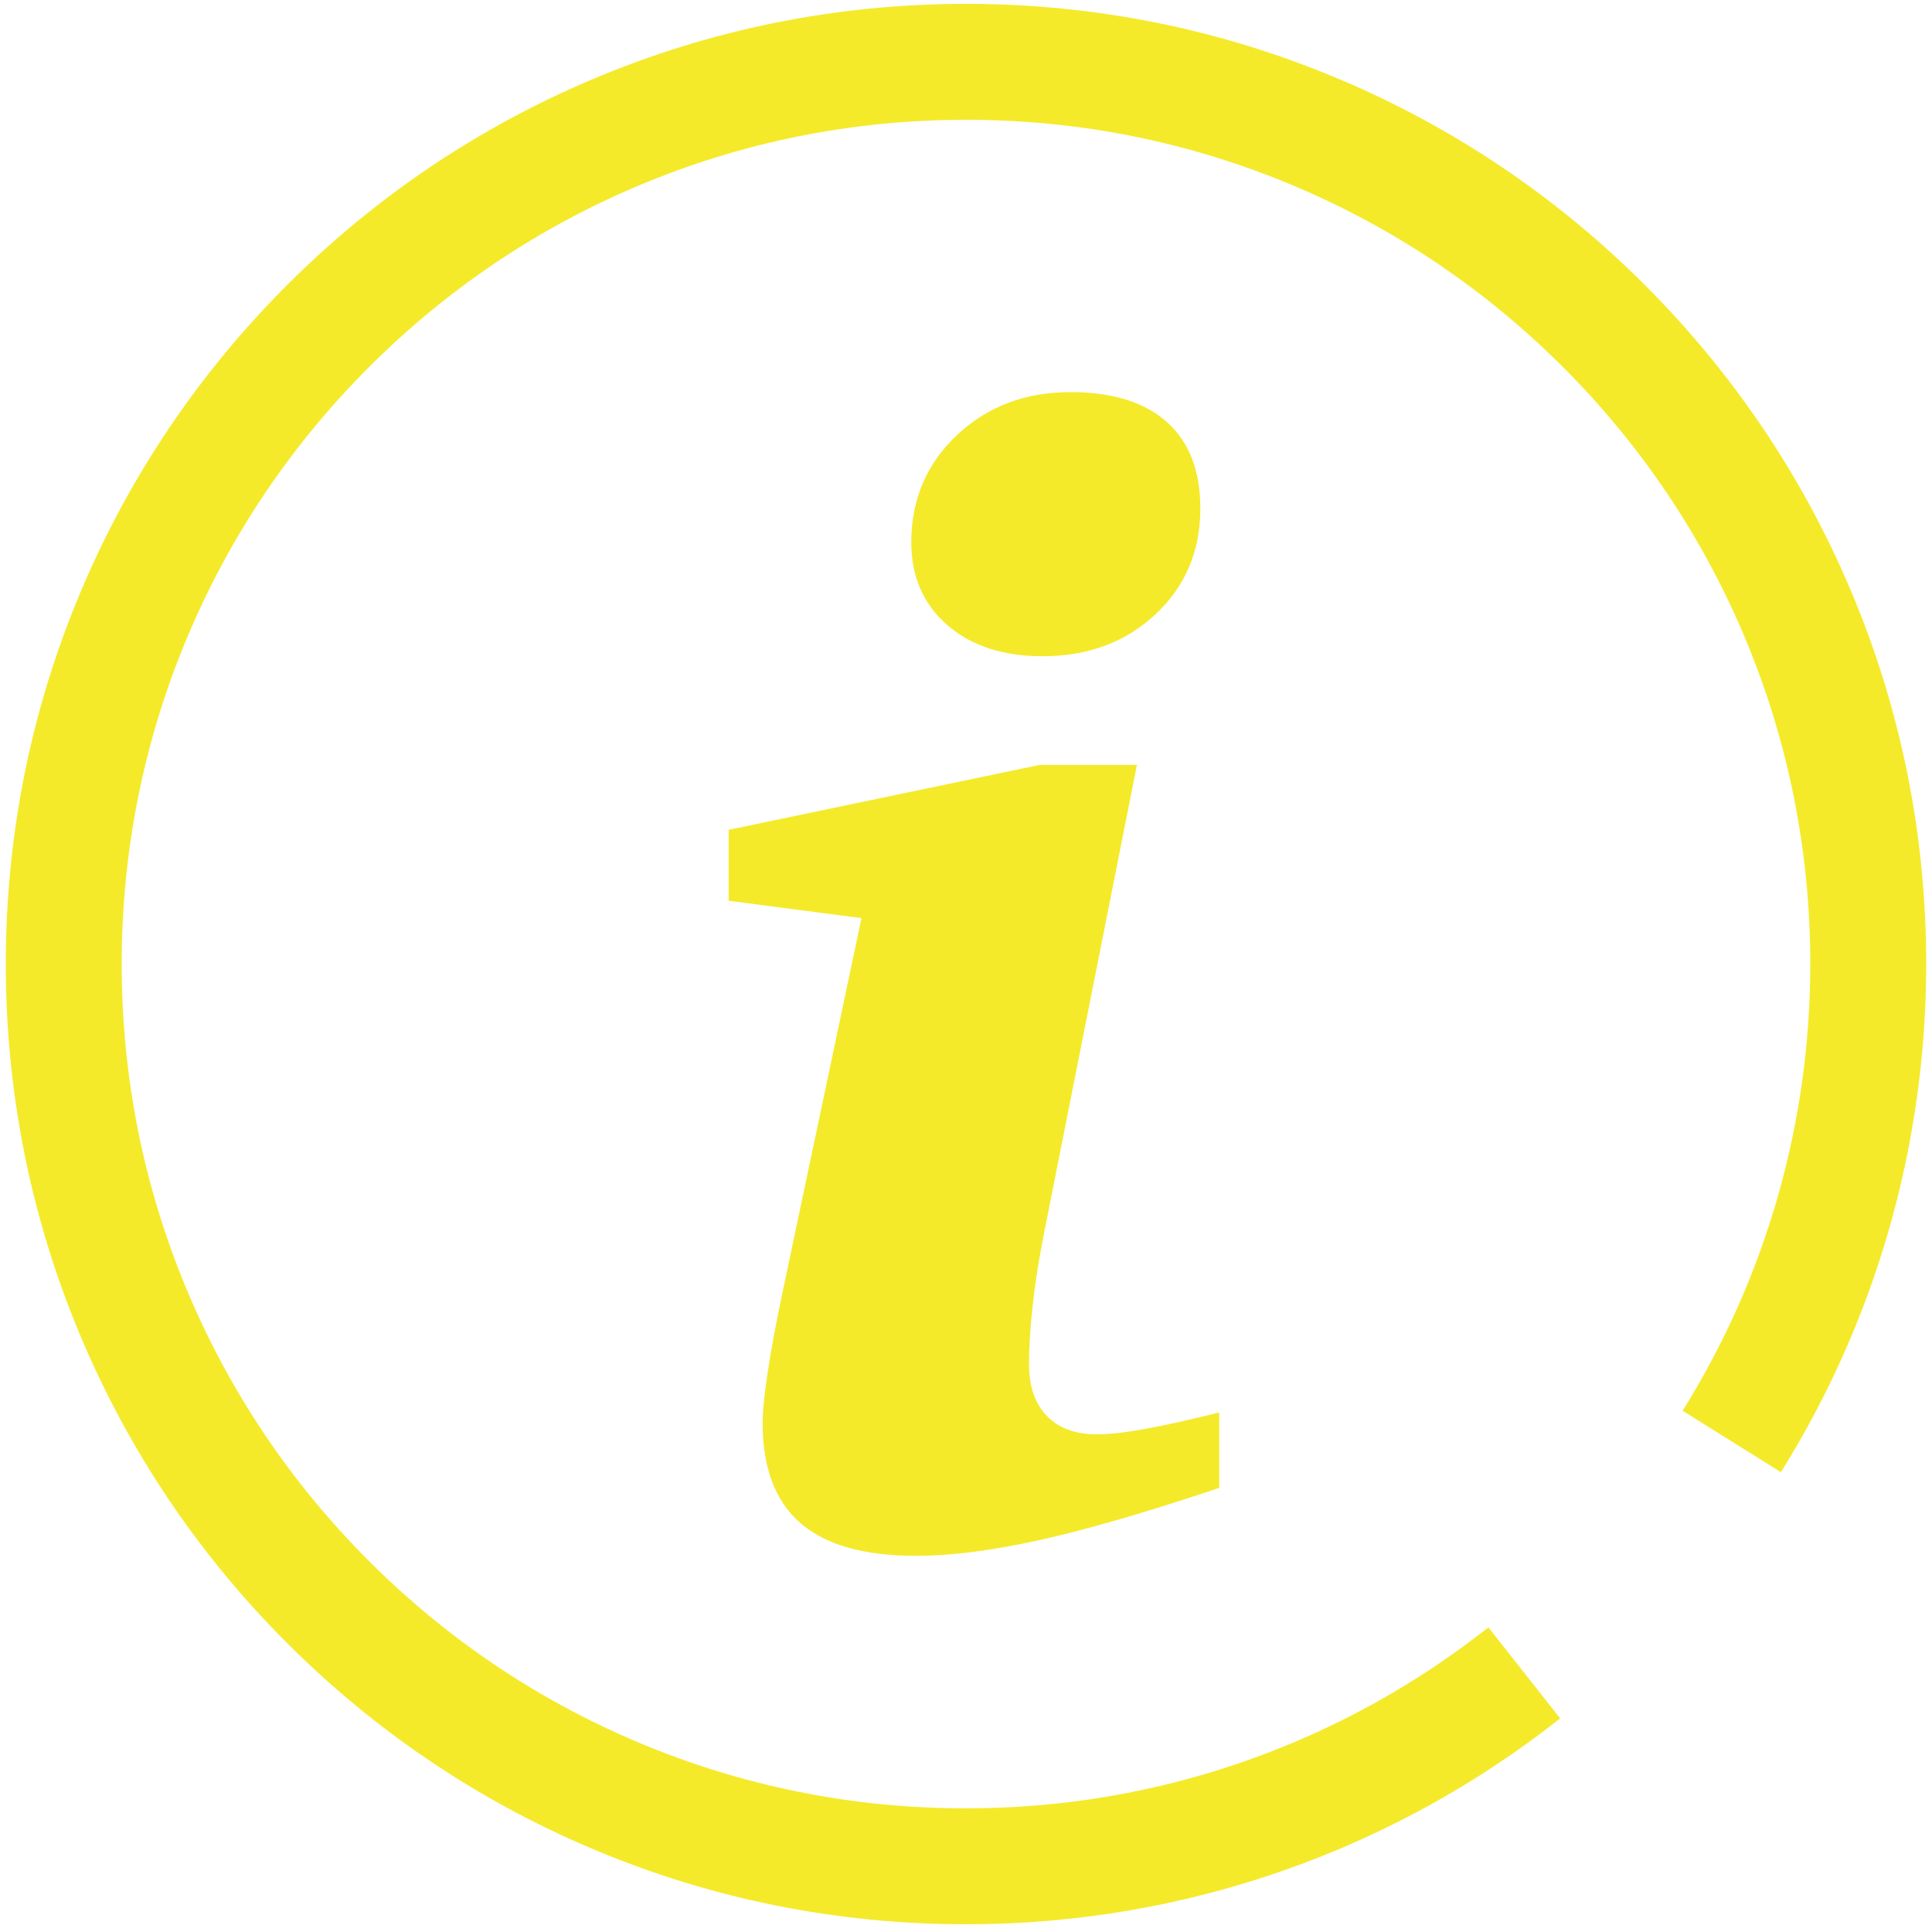 <?xml version="1.0" standalone="no"?><!DOCTYPE svg PUBLIC "-//W3C//DTD SVG 1.1//EN" "http://www.w3.org/Graphics/SVG/1.1/DTD/svg11.dtd"><svg t="1495377948269" class="icon" style="" viewBox="0 0 1024 1024" version="1.1" xmlns="http://www.w3.org/2000/svg" p-id="2441" xmlns:xlink="http://www.w3.org/1999/xlink" width="32" height="32"><defs><style type="text/css"></style></defs><path d="M512.006 1019.903c-0.043 0-0.084 0-0.127 0-68.691-0.016-135.341-13.491-198.098-40.053-60.6-25.648-115.016-62.352-161.734-109.092S68.651 769.586 43.032 708.973C16.5 646.204 3.055 579.548 3.072 510.856c0.016-68.691 13.492-135.34 40.054-198.098 25.649-60.6 62.353-115.016 109.093-161.734 46.74-46.719 101.173-83.398 161.785-109.017C376.731 15.494 443.35 2.048 511.993 2.048c0.046 0 0.081 0 0.127 0 68.691 0.016 135.34 13.492 198.097 40.054 60.6 25.649 115.015 62.353 161.733 109.094s83.397 101.172 109.017 161.786c26.531 62.769 39.975 129.425 39.959 198.116-0.023 95.492-26.654 188.573-77.015 269.181l-52.106-32.554c44.257-70.839 67.661-152.668 67.681-236.642 0.015-60.423-11.799-119.027-35.112-174.18-22.524-53.289-54.782-101.156-95.879-142.271-41.096-41.117-88.948-73.397-142.225-95.947C631.126 75.344 572.529 63.502 512.105 63.488c-0.037 0-0.075 0-0.112 0-60.385 0-118.95 11.813-174.07 35.112-53.288 22.524-101.155 54.783-142.271 95.879-41.117 41.097-73.397 88.949-95.947 142.226C76.367 391.85 64.526 450.447 64.512 510.872c-0.014 60.423 11.799 119.027 35.112 174.18 22.524 53.289 54.783 101.155 95.879 142.273 41.096 41.116 88.949 73.396 142.226 95.945 55.143 23.339 113.741 35.18 174.165 35.194 0.035 0 0.078 0 0.112 0 51.146 0 101.281-8.548 149.033-25.409 46.186-16.309 89.197-40.031 127.837-70.506l38.048 48.241c-43.943 34.659-92.872 61.642-145.428 80.2C627.16 1010.175 570.135 1019.903 512.006 1019.903z" p-id="2442" fill="#f4ea2a"></path><path d="M765.624 107.54" p-id="2443" fill="#f4ea2a"></path><path d="M765.624 107.54" p-id="2444" fill="#f4ea2a"></path><path d="M764.032 106.546" p-id="2445" fill="#f4ea2a"></path><path d="M765.624 107.54" p-id="2446" fill="#f4ea2a"></path><path d="M764.032 106.546" p-id="2447" fill="#f4ea2a"></path><path d="M765.624 107.54" p-id="2448" fill="#f4ea2a"></path><path d="M764.032 107.54" p-id="2449" fill="#f4ea2a"></path><path d="M551 405.423l51.6 0L553.4 653.424c-2.669 13.337-4.669 26-6 38-1.338 12-2 22.537-2 31.6 0 11.737 3.131 20.868 9.4 27.4 6.262 6.537 15.131 9.8 26.6 9.8 6.4 0 14.8-0.932 25.2-2.8 10.4-1.863 23.6-4.801 39.6-8.8l0 39.999c-38.138 12.8-69.8 22-95 27.6s-47.138 8.4-65.8 8.4c-27.469 0-47.869-5.8-61.2-17.4-13.338-11.6-20-29.263-20-53 0-6.132 0.931-15.332 2.8-27.6 1.863-12.263 4.531-26.532 7.999-42.8l41.6-197.201-70.4-9.2 0-37.6L551 405.423zM567.4 207.824c22.131 0 39.131 5.27 51 15.8 11.862 10.538 17.8 25.8 17.8 45.8 0 22.669-7.938 41.4-23.8 56.2-15.869 14.8-35.8 22.2-59.8 22.2-21.069 0-37.938-5.531-50.6-16.6-12.669-11.062-19-25.662-19-43.8 0-22.662 8.062-41.6 24.2-56.8C523.331 215.424 543.4 207.824 567.4 207.824z" p-id="2450" fill="#f4ea2a"></path></svg>